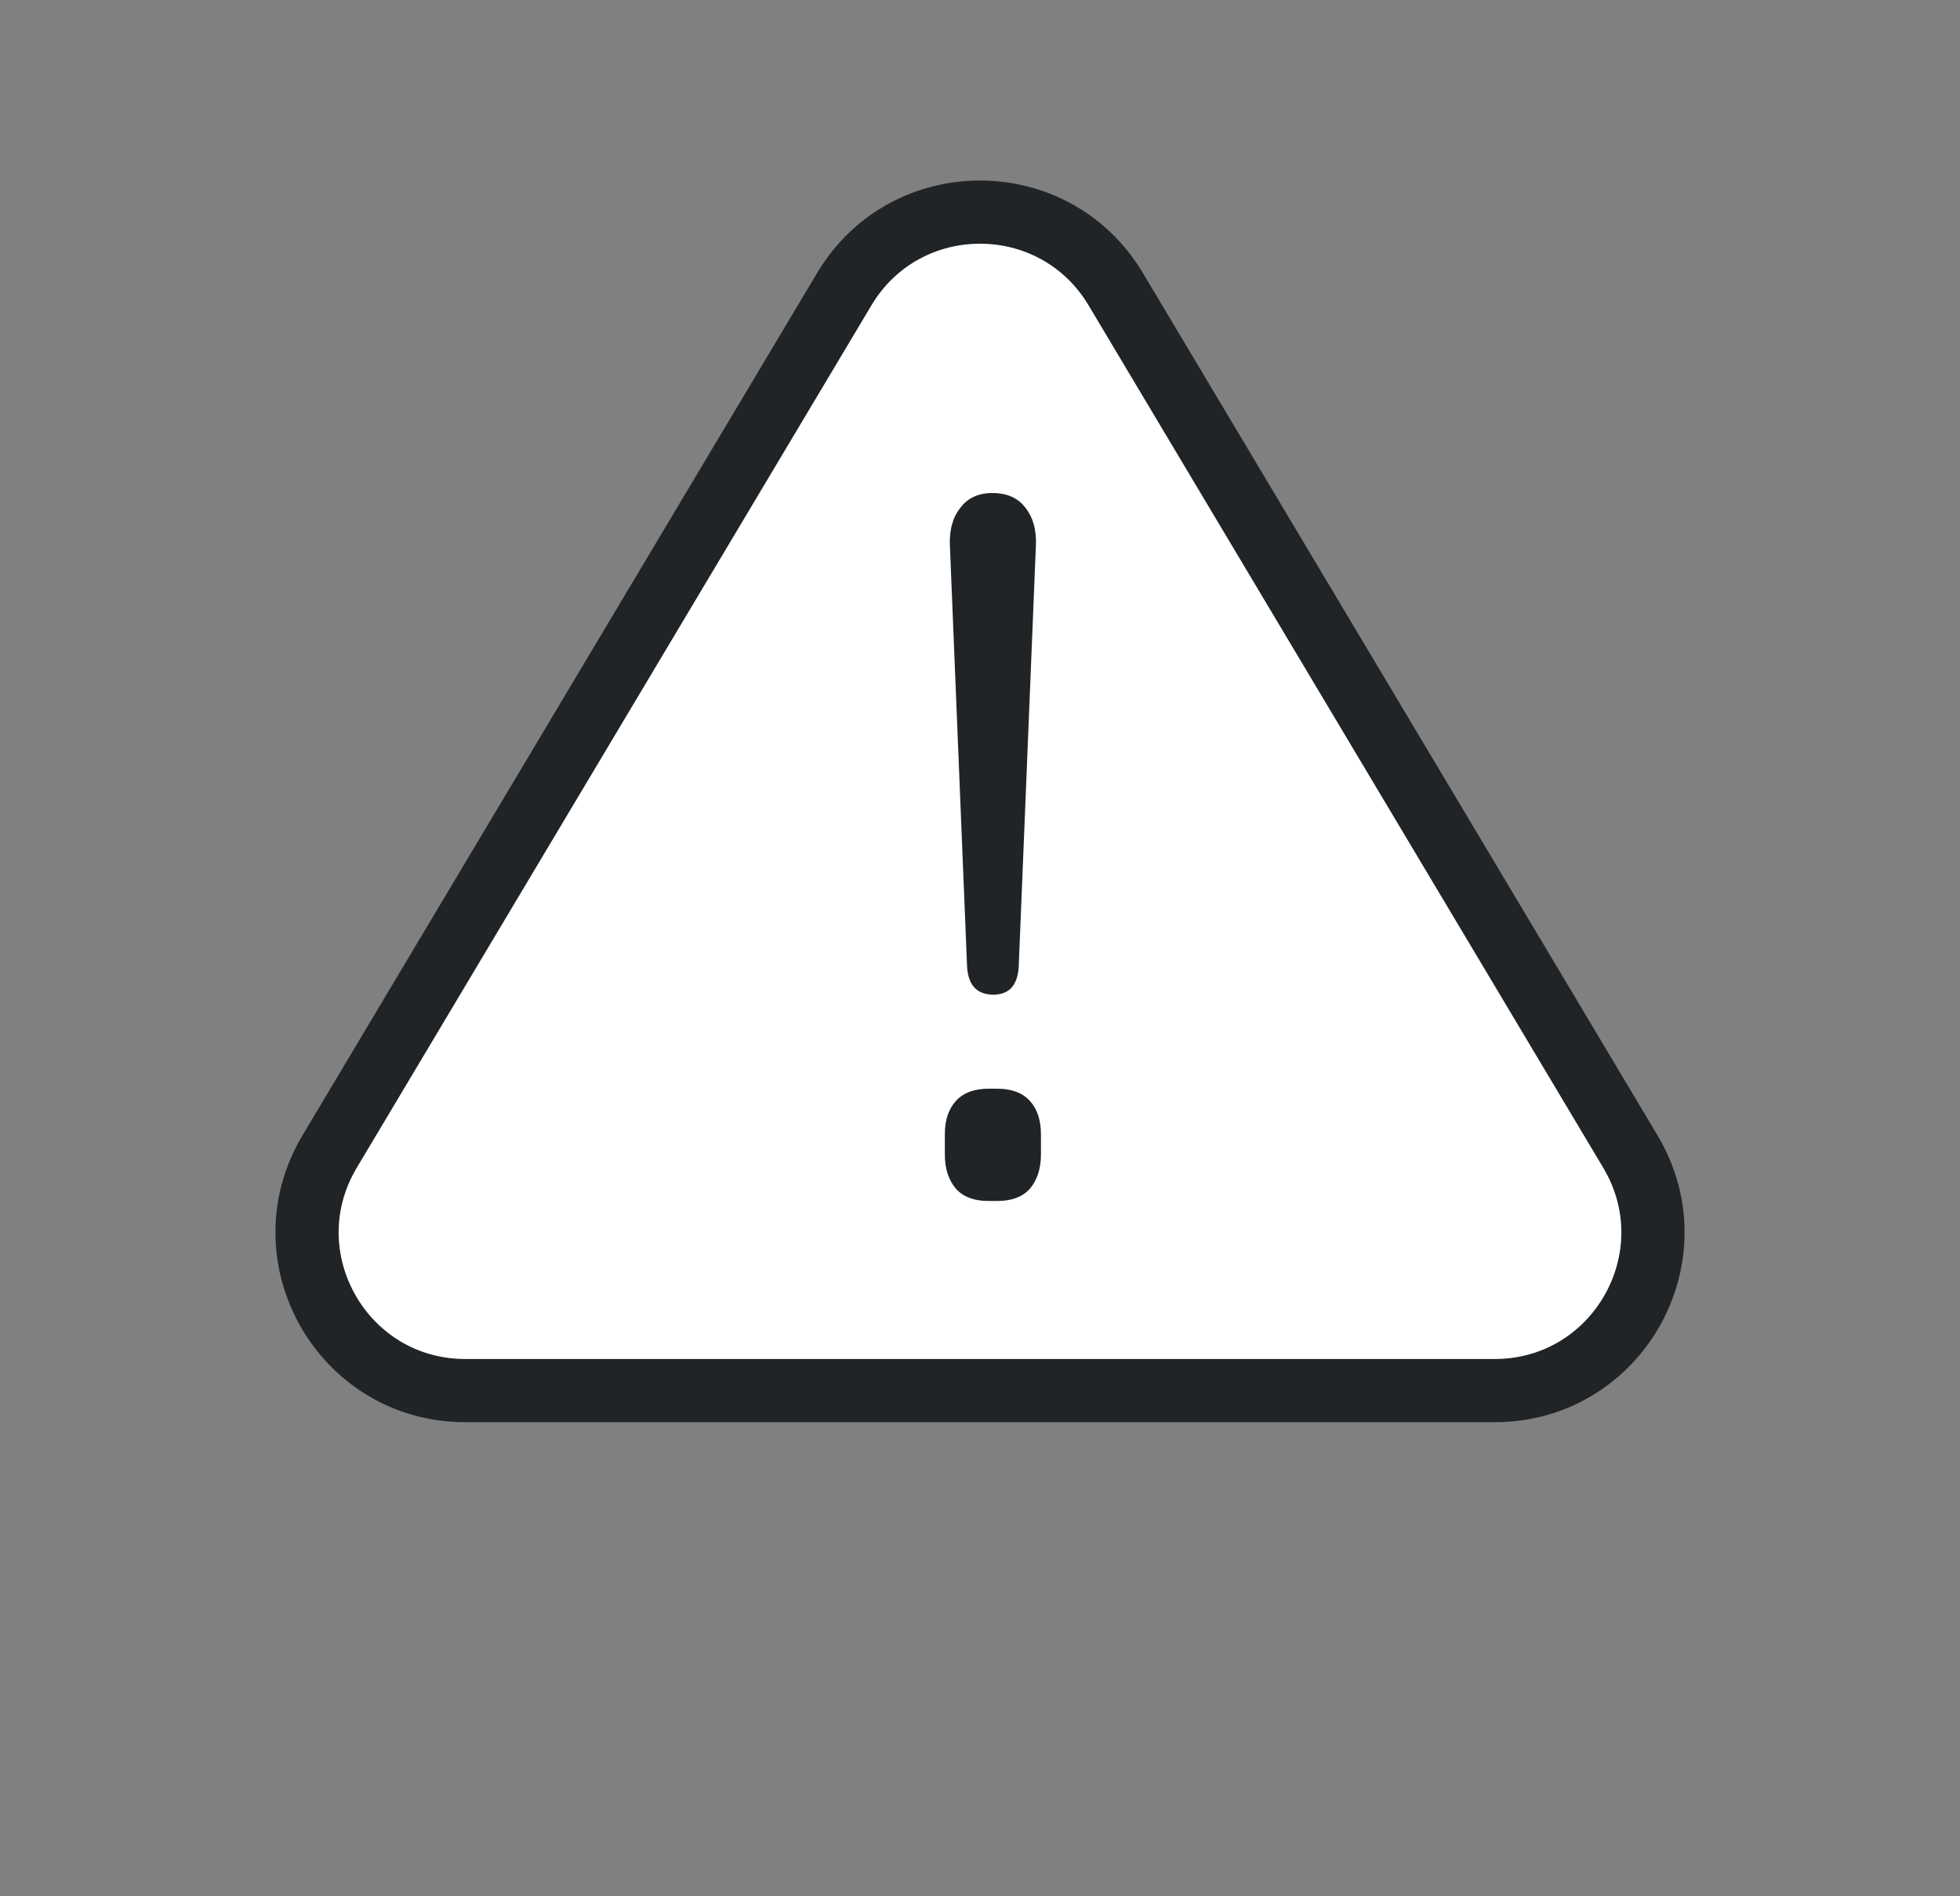 <svg width="31" height="30" viewBox="0 0 31 30" fill="none" xmlns="http://www.w3.org/2000/svg">
<rect x="0" y="0" width="31" height="30" fill="#808080" stroke="none"/>
<path d="M17.647 4.575L25.787 18.219C26.781 19.886 25.581 22 23.64 22H7.36C5.419 22 4.219 19.886 5.213 18.219L13.353 4.575C14.323 2.949 16.677 2.949 17.647 4.575Z" fill="white" stroke="#212427"/>
<path d="M15.712 15.736C15.456 15.736 15.317 15.592 15.296 15.304L15.024 8.632C15.013 8.387 15.067 8.189 15.184 8.04C15.301 7.88 15.472 7.8 15.696 7.8C15.931 7.8 16.107 7.88 16.224 8.04C16.341 8.189 16.395 8.387 16.384 8.632L16.112 15.304C16.091 15.592 15.957 15.736 15.712 15.736ZM15.632 19C15.408 19 15.237 18.936 15.12 18.808C15.003 18.669 14.944 18.488 14.944 18.264V17.944C14.944 17.72 15.003 17.544 15.12 17.416C15.237 17.288 15.408 17.224 15.632 17.224H15.776C16 17.224 16.171 17.288 16.288 17.416C16.405 17.544 16.464 17.72 16.464 17.944V18.264C16.464 18.488 16.405 18.669 16.288 18.808C16.171 18.936 16 19 15.776 19H15.632Z" fill="#212427"/>
</svg>
